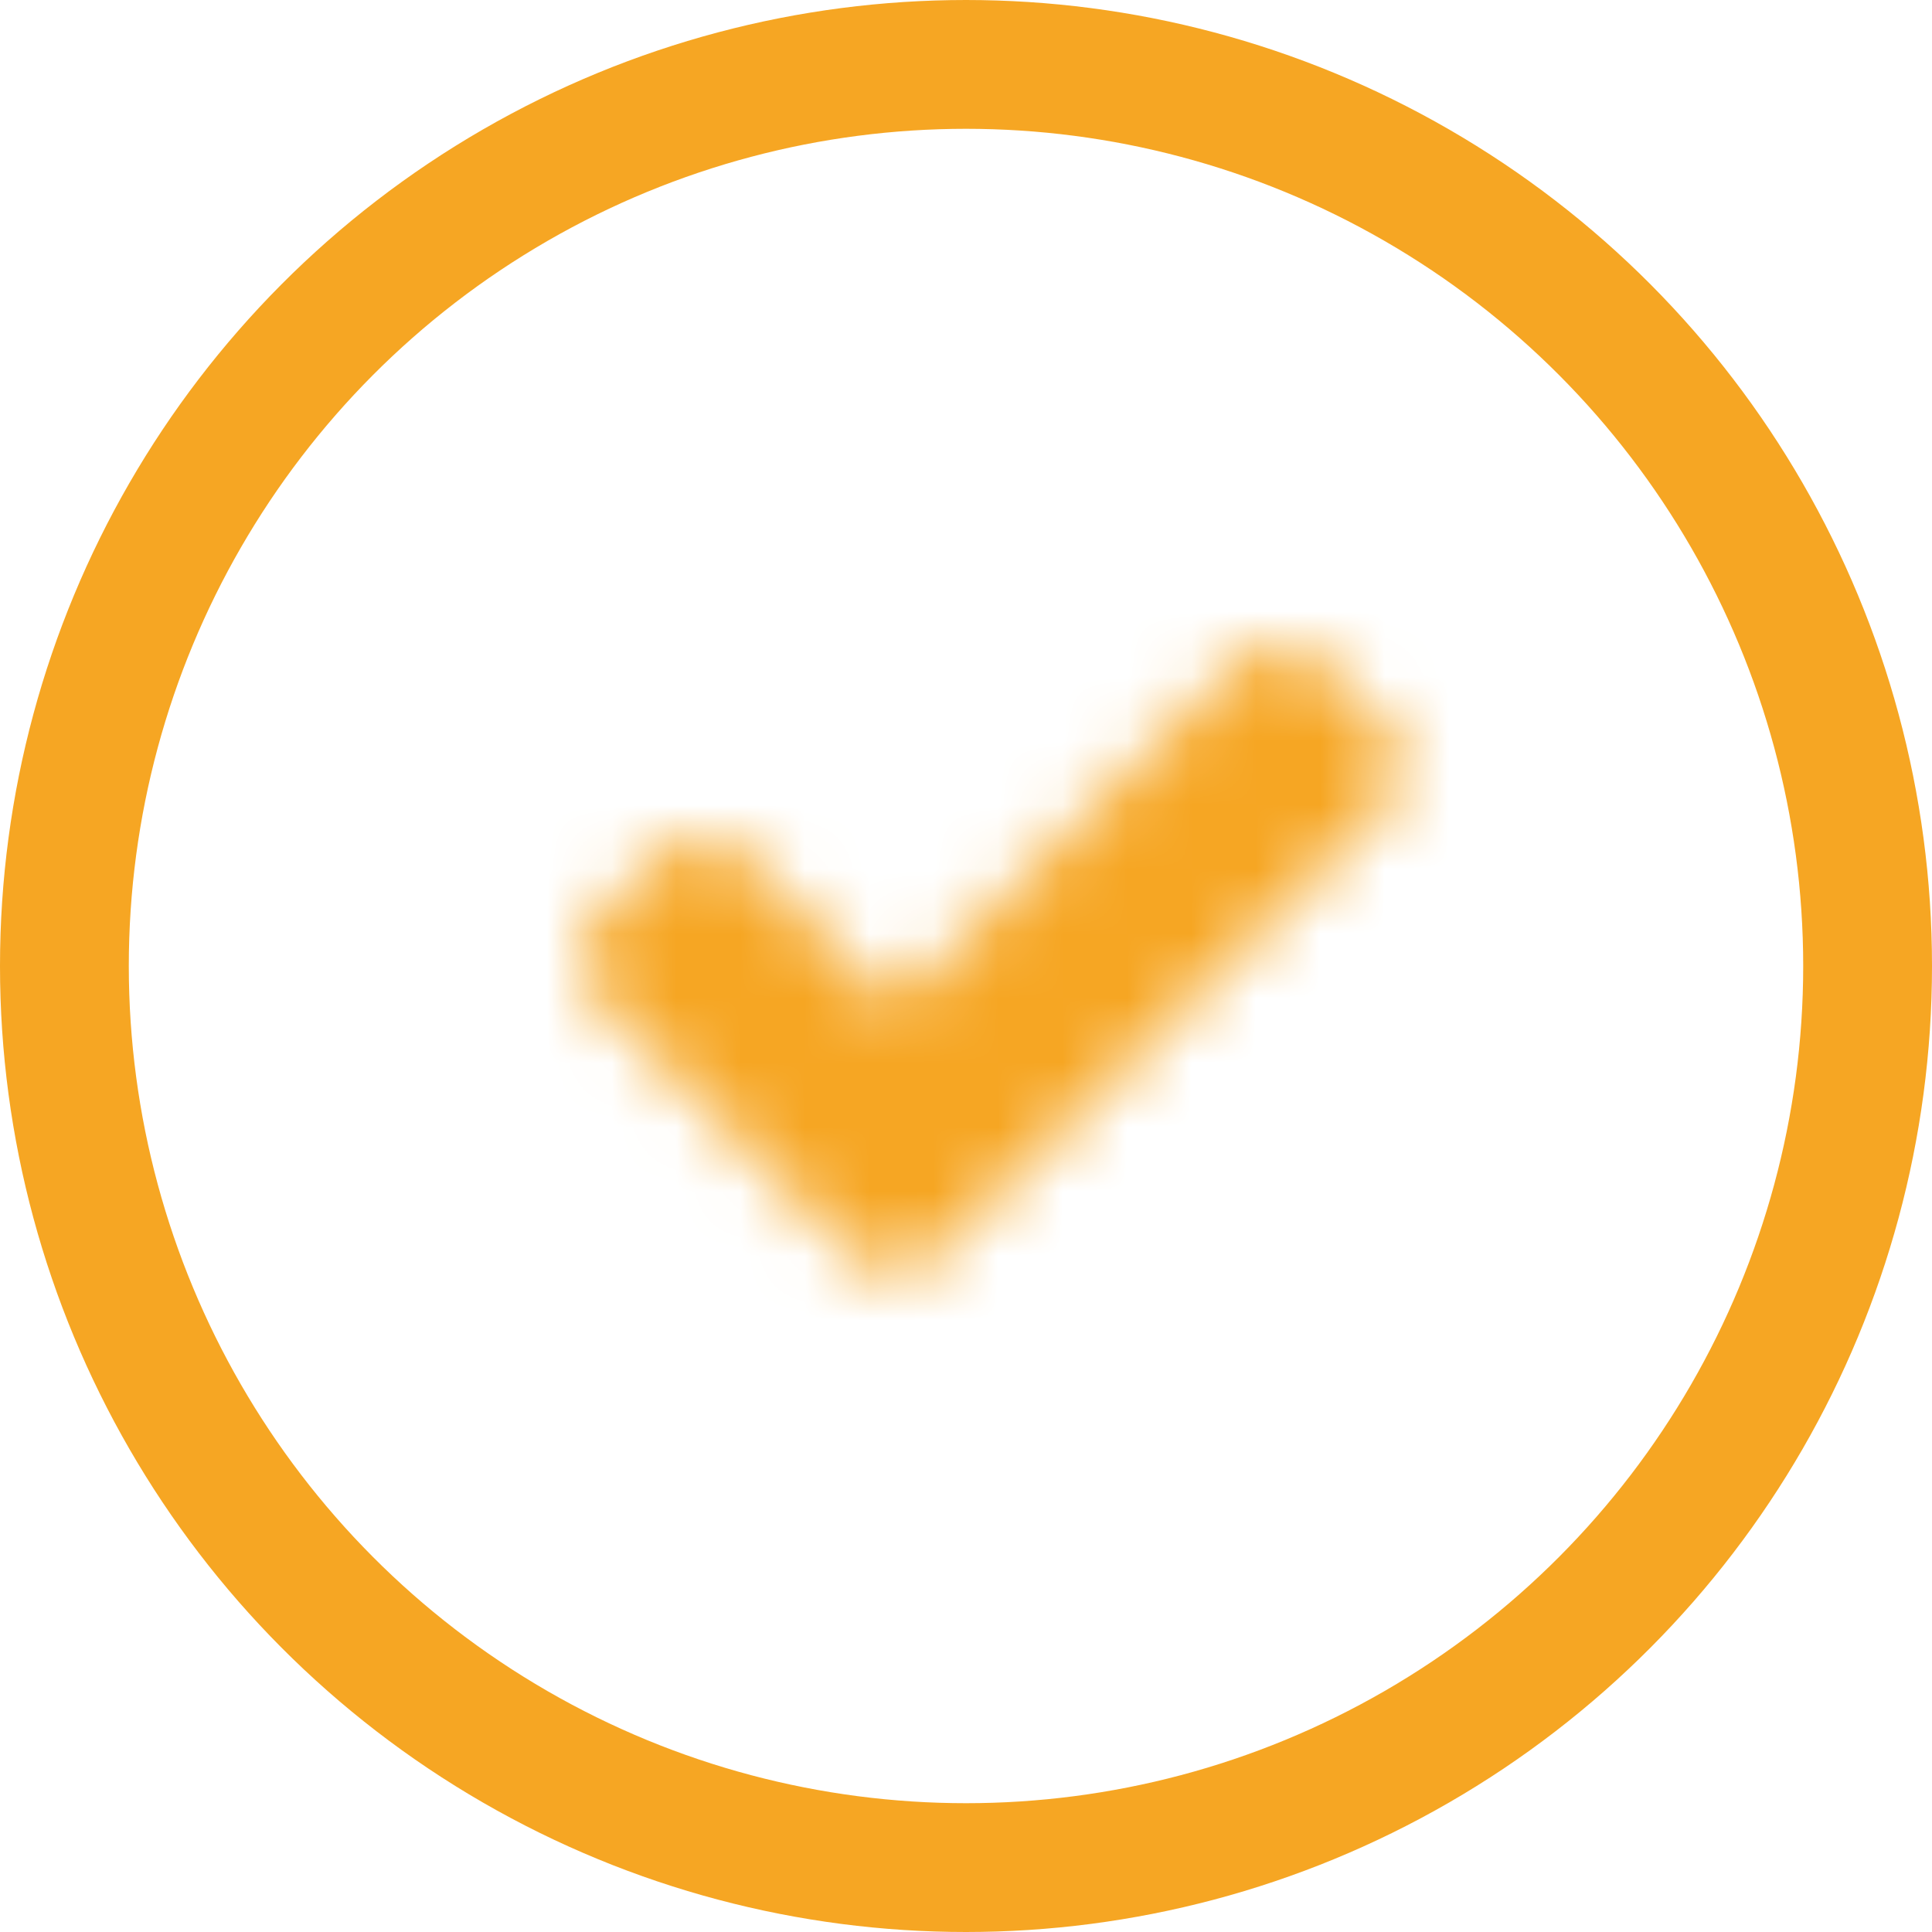 <?xml version="1.0" encoding="UTF-8"?>
<svg width="30px" height="30px" viewBox="0 0 30 30" version="1.1" xmlns="http://www.w3.org/2000/svg" xmlns:xlink="http://www.w3.org/1999/xlink">
    <defs>
        <path d="M10.308,0.231 L4.898,5.648 L2.474,3.216 C2.32,3.062 2.133,2.985 1.913,2.985 C1.693,2.985 1.507,3.062 1.353,3.216 L0.231,4.337 C0.077,4.491 0,4.678 0,4.898 C0,5.118 0.077,5.305 0.231,5.458 L3.216,8.444 L4.337,9.565 C4.491,9.719 4.678,9.796 4.898,9.796 C5.118,9.796 5.305,9.719 5.458,9.565 L6.58,8.444 L12.551,2.474 C12.704,2.32 12.781,2.133 12.781,1.913 C12.781,1.693 12.704,1.506 12.551,1.353 L11.429,0.231 C11.275,0.077 11.088,0 10.868,0 C10.648,0 10.462,0.077 10.308,0.231 Z" id="path-1"></path>
    </defs>
    <g id="ELEMENTS" stroke="none" stroke-width="1" fill="none" fill-rule="evenodd">
        <g id="03-_-STYLEGUIDE---Icon-System" transform="translate(-559, -257)">
            <g id="STATUS-ICONS" transform="translate(559, 257)">
                <g id="STATUS-TYPE-/-iscritto">
                    <g id="ISCRITTO-ICON">
                        <circle id="Oval" stroke="#F6A623" stroke-width="2" cx="15" cy="15" r="14"></circle>
                        <g id="Page-1" transform="translate(9, 10)">
                            <mask id="mask-2" fill="white">
                                <use xlink:href="#path-1"></use>
                            </mask>
                            <g id="Clip-2"></g>
                            <polygon id="Fill-1" fill="#F6A623" mask="url(#mask-2)" points="-5 14.796 17.781 14.796 17.781 -5 -5 -5"></polygon>
                        </g>
                    </g>
                </g>
            </g>
        </g>
    </g>
</svg>
